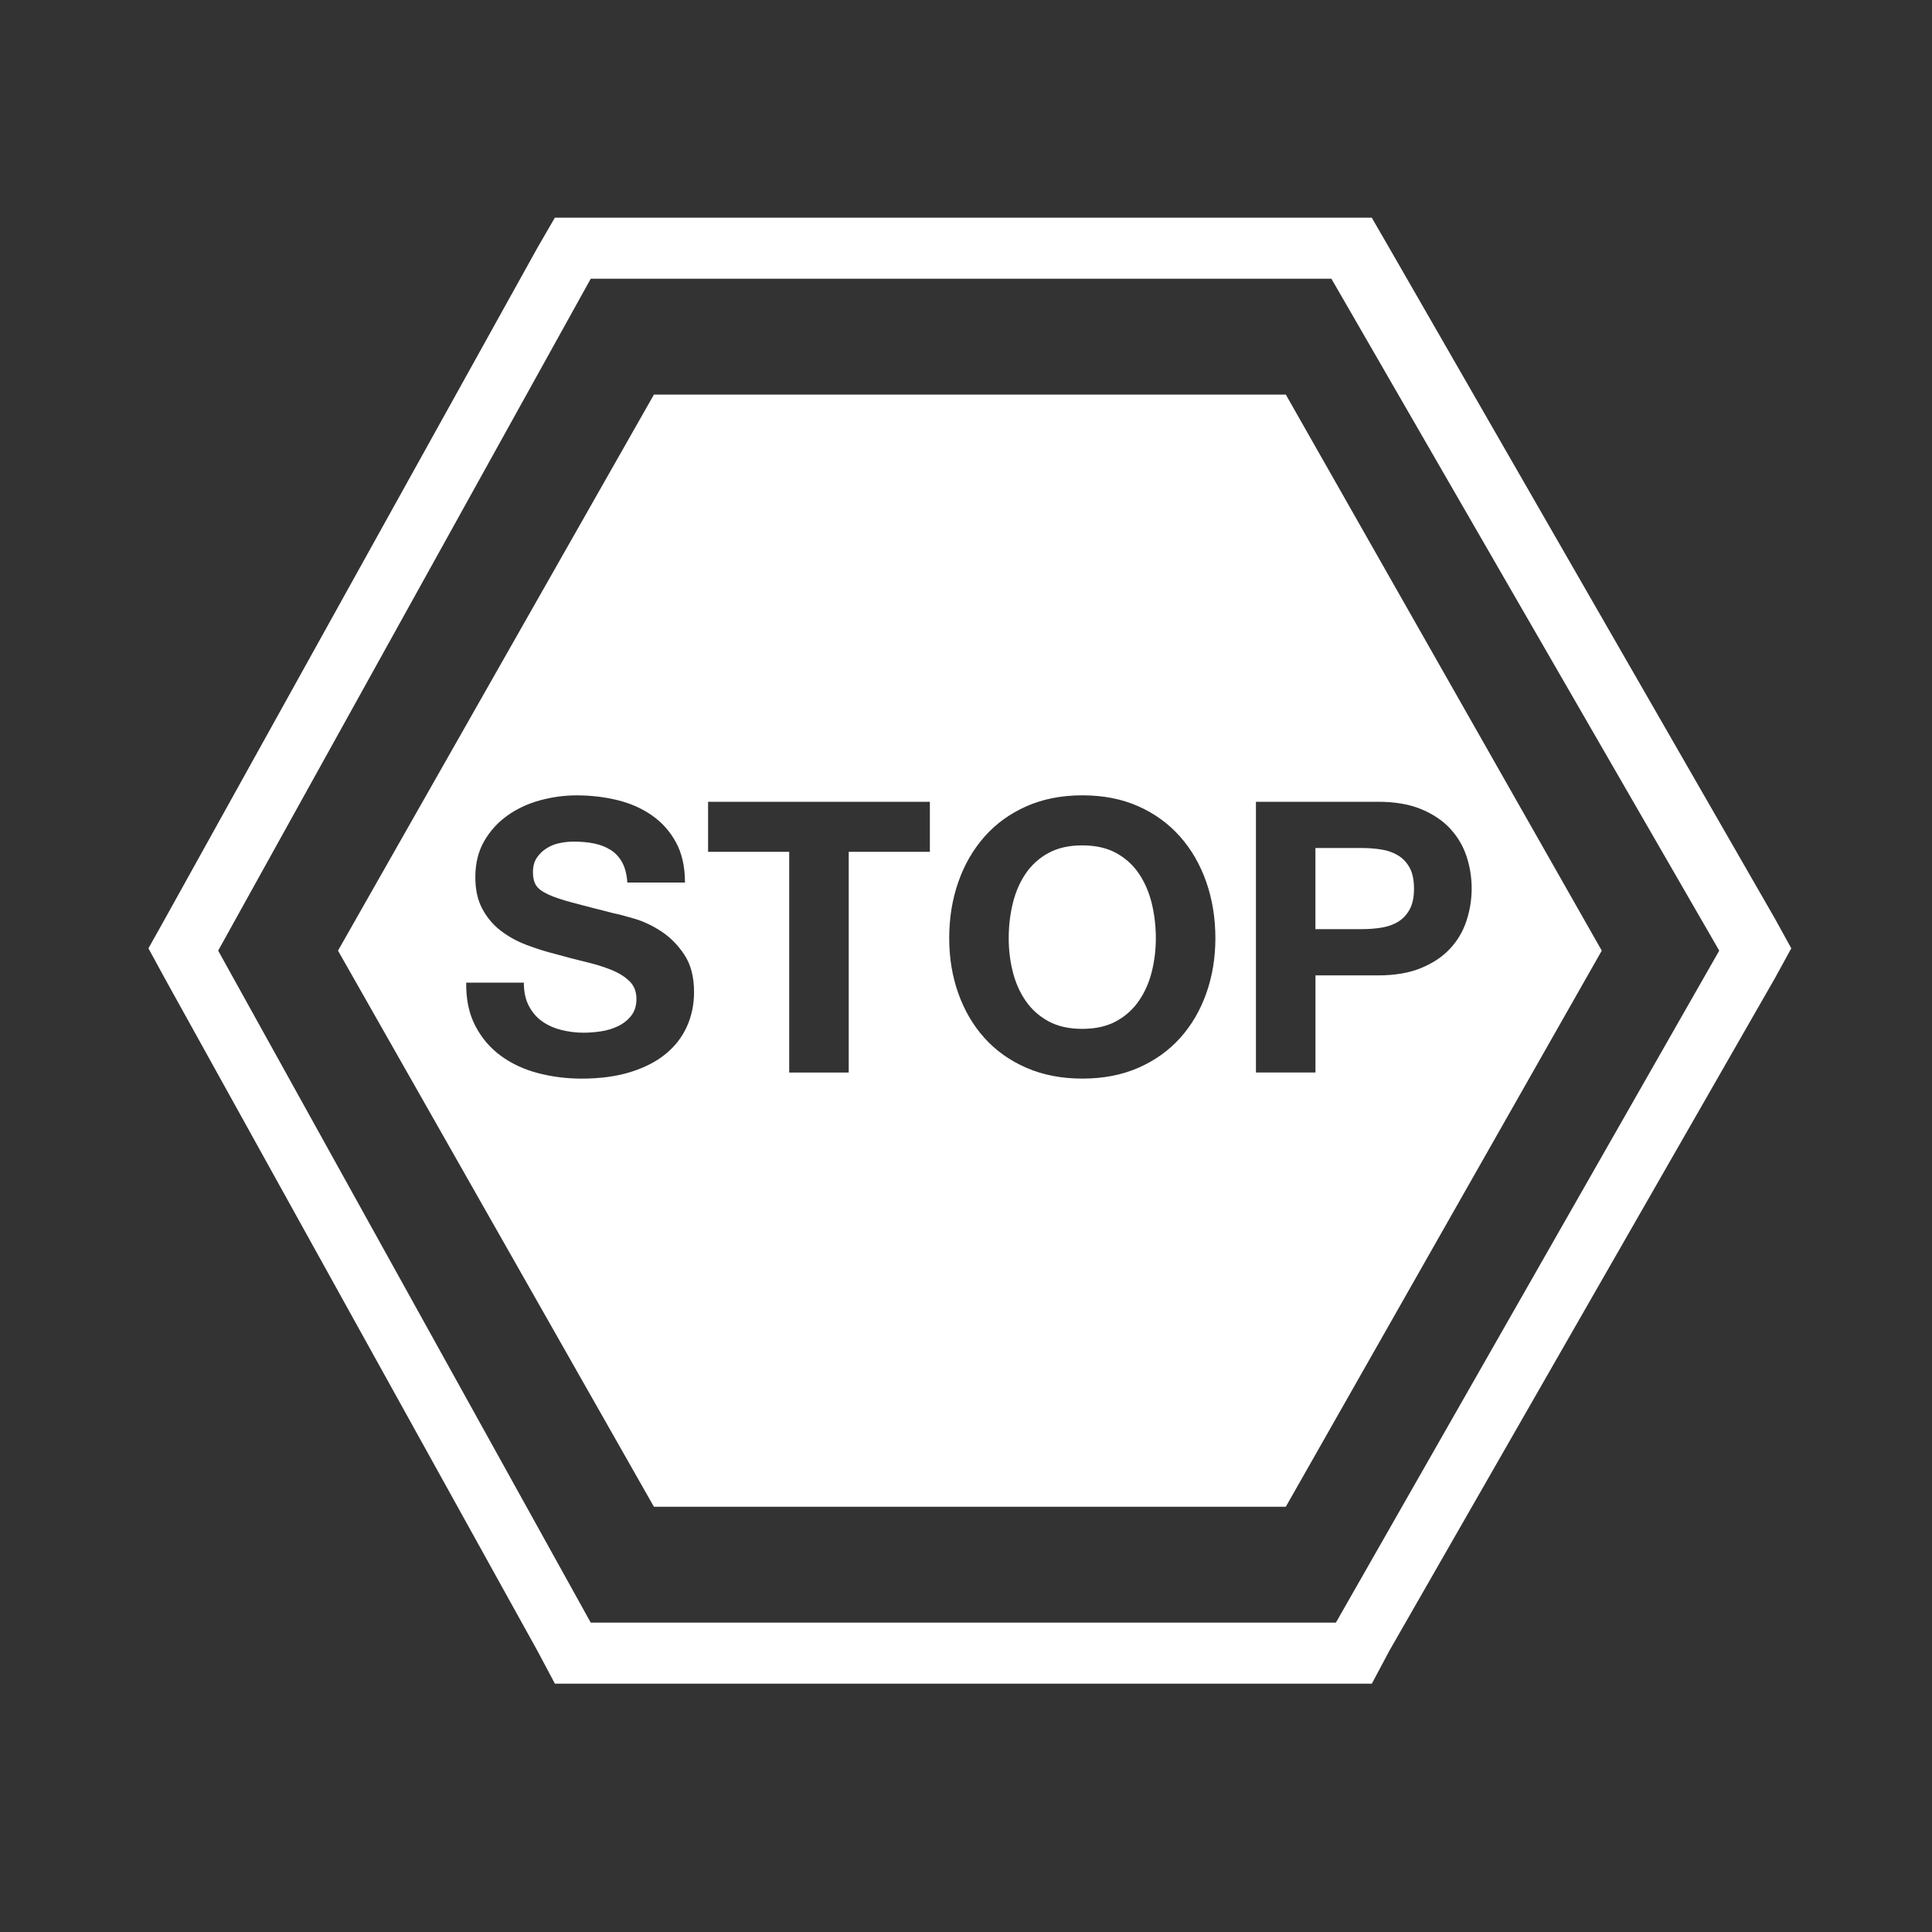 <?xml version="1.0" encoding="utf-8"?>
<!-- Generator: Adobe Illustrator 16.0.0, SVG Export Plug-In . SVG Version: 6.00 Build 0)  -->
<!DOCTYPE svg PUBLIC "-//W3C//DTD SVG 1.1//EN" "http://www.w3.org/Graphics/SVG/1.1/DTD/svg11.dtd">
<svg version="1.1" id="Layer_1" xmlns="http://www.w3.org/2000/svg" xmlns:xlink="http://www.w3.org/1999/xlink" x="0px" y="0px"
	 width="100px" height="100px" viewBox="0 0 100 100" enable-background="new 0 0 100 100" xml:space="preserve">
<rect x="0" y="0" width="100" height="100" fill="#333333" stroke="none"/>
<g>
	<g>
		<path fill="#FFFFFF" d="M71.501,48.015c0.327-0.052,0.614-0.154,0.863-0.304c0.248-0.15,0.448-0.364,0.6-0.639
			c0.149-0.275,0.225-0.634,0.225-1.078c0-0.445-0.076-0.805-0.225-1.08c-0.151-0.275-0.352-0.487-0.6-0.638
			c-0.249-0.15-0.536-0.252-0.863-0.305c-0.327-0.052-0.668-0.078-1.021-0.078h-2.394v4.199h2.394
			C70.834,48.093,71.174,48.067,71.501,48.015z"/>
		<path fill="#FFFFFF" d="M58.962,45.238c-0.301-0.451-0.693-0.811-1.177-1.079s-1.073-0.402-1.767-0.402s-1.281,0.134-1.766,0.402
			c-0.483,0.268-0.876,0.628-1.178,1.079c-0.301,0.451-0.521,0.965-0.657,1.541c-0.139,0.575-0.206,1.171-0.206,1.785
			c0,0.589,0.067,1.161,0.206,1.717c0.137,0.558,0.356,1.058,0.657,1.502c0.302,0.446,0.694,0.803,1.178,1.07
			c0.484,0.268,1.072,0.401,1.766,0.401s1.283-0.134,1.767-0.401s0.876-0.624,1.177-1.07c0.302-0.444,0.52-0.944,0.658-1.502
			c0.137-0.556,0.206-1.127,0.206-1.717c0-0.614-0.069-1.21-0.206-1.785C59.481,46.203,59.263,45.689,58.962,45.238z"/>
		<path fill="#FFFFFF" d="M33.847,20.424L17.495,49.205L33.847,77.99h32.706l16.354-28.785L66.554,20.424H33.847z M35.552,53.137
			c-0.249,0.551-0.619,1.025-1.109,1.425c-0.49,0.398-1.099,0.709-1.825,0.932s-1.566,0.335-2.521,0.335
			c-0.772,0-1.521-0.095-2.247-0.284c-0.727-0.19-1.367-0.488-1.923-0.894c-0.556-0.406-0.998-0.923-1.325-1.552
			c-0.327-0.627-0.484-1.375-0.471-2.238h2.983c0,0.472,0.085,0.872,0.255,1.197c0.17,0.327,0.396,0.593,0.677,0.796
			s0.611,0.354,0.991,0.451c0.379,0.099,0.771,0.148,1.177,0.148c0.275,0,0.569-0.023,0.883-0.069s0.608-0.135,0.883-0.265
			s0.504-0.311,0.687-0.54c0.183-0.23,0.275-0.521,0.275-0.873c0-0.38-0.121-0.688-0.363-0.923c-0.242-0.234-0.56-0.431-0.952-0.589
			c-0.393-0.157-0.837-0.294-1.334-0.411c-0.497-0.12-1-0.25-1.511-0.394c-0.523-0.131-1.033-0.291-1.53-0.48
			c-0.498-0.19-0.942-0.435-1.334-0.736c-0.393-0.301-0.709-0.677-0.952-1.129c-0.243-0.451-0.363-0.997-0.363-1.638
			c0-0.72,0.154-1.344,0.461-1.874c0.308-0.53,0.709-0.971,1.207-1.324s1.06-0.614,1.688-0.785c0.628-0.17,1.256-0.255,1.883-0.255
			c0.733,0,1.436,0.082,2.11,0.245c0.674,0.164,1.272,0.428,1.796,0.794c0.523,0.366,0.938,0.833,1.246,1.403
			c0.307,0.569,0.461,1.26,0.461,2.07H32.47c-0.027-0.419-0.115-0.765-0.265-1.04s-0.35-0.491-0.598-0.647s-0.533-0.268-0.854-0.334
			c-0.321-0.065-0.671-0.097-1.05-0.097c-0.248,0-0.498,0.026-0.745,0.078c-0.249,0.052-0.475,0.144-0.677,0.274
			c-0.203,0.131-0.37,0.294-0.5,0.491c-0.13,0.197-0.196,0.445-0.196,0.746c0,0.274,0.053,0.497,0.157,0.667
			c0.104,0.171,0.311,0.327,0.618,0.472c0.308,0.144,0.733,0.287,1.275,0.431c0.543,0.145,1.253,0.328,2.13,0.55
			c0.261,0.053,0.625,0.147,1.088,0.285s0.926,0.357,1.384,0.658c0.458,0.302,0.854,0.703,1.187,1.206
			c0.334,0.505,0.5,1.149,0.5,1.934C35.924,51.992,35.8,52.588,35.552,53.137z M48.13,44.09h-4.2v11.424h-3.081V44.09H36.65V41.5
			H48.13V44.09L48.13,44.09z M62.436,51.42c-0.314,0.883-0.765,1.652-1.354,2.307c-0.588,0.654-1.308,1.168-2.157,1.541
			c-0.852,0.373-1.819,0.56-2.905,0.56c-1.072,0-2.037-0.187-2.895-0.56c-0.856-0.373-1.579-0.887-2.168-1.541
			c-0.587-0.654-1.04-1.424-1.354-2.307c-0.314-0.884-0.472-1.835-0.472-2.856c0-1.046,0.157-2.018,0.472-2.914
			c0.313-0.896,0.766-1.677,1.354-2.345c0.589-0.667,1.312-1.19,2.168-1.57c0.857-0.379,1.822-0.569,2.895-0.569
			c1.086,0,2.055,0.189,2.905,0.569c0.85,0.379,1.568,0.903,2.157,1.57c0.59,0.667,1.04,1.449,1.354,2.345
			c0.313,0.896,0.472,1.867,0.472,2.914C62.907,49.584,62.75,50.536,62.436,51.42z M73.562,41.882
			c0.614,0.256,1.116,0.592,1.502,1.011c0.385,0.419,0.667,0.896,0.844,1.432c0.177,0.537,0.265,1.093,0.265,1.668
			c0,0.562-0.089,1.115-0.265,1.658c-0.177,0.543-0.458,1.023-0.844,1.442c-0.386,0.419-0.887,0.755-1.502,1.01
			s-1.36,0.383-2.237,0.383h-3.237v5.026h-3.081V41.5h6.318C72.201,41.5,72.946,41.627,73.562,41.882z"/>
		<path fill="#FFFFFF" d="M91.866,47.541L71.905,12.828l-0.903-1.562h-1.857H30.576h-1.856l-0.902,1.557L8.534,47.566l-0.851,1.519
			l0.851,1.563L27.82,85.452l0.902,1.695h1.857h38.57h1.857l0.902-1.695l19.958-34.815l0.851-1.552L91.866,47.541z M69.146,83.986
			h-38.57L11.292,49.205l19.284-34.777h38.106h0.232l20.073,34.777L69.146,83.986z"/>
	</g>
</g>
</svg>

